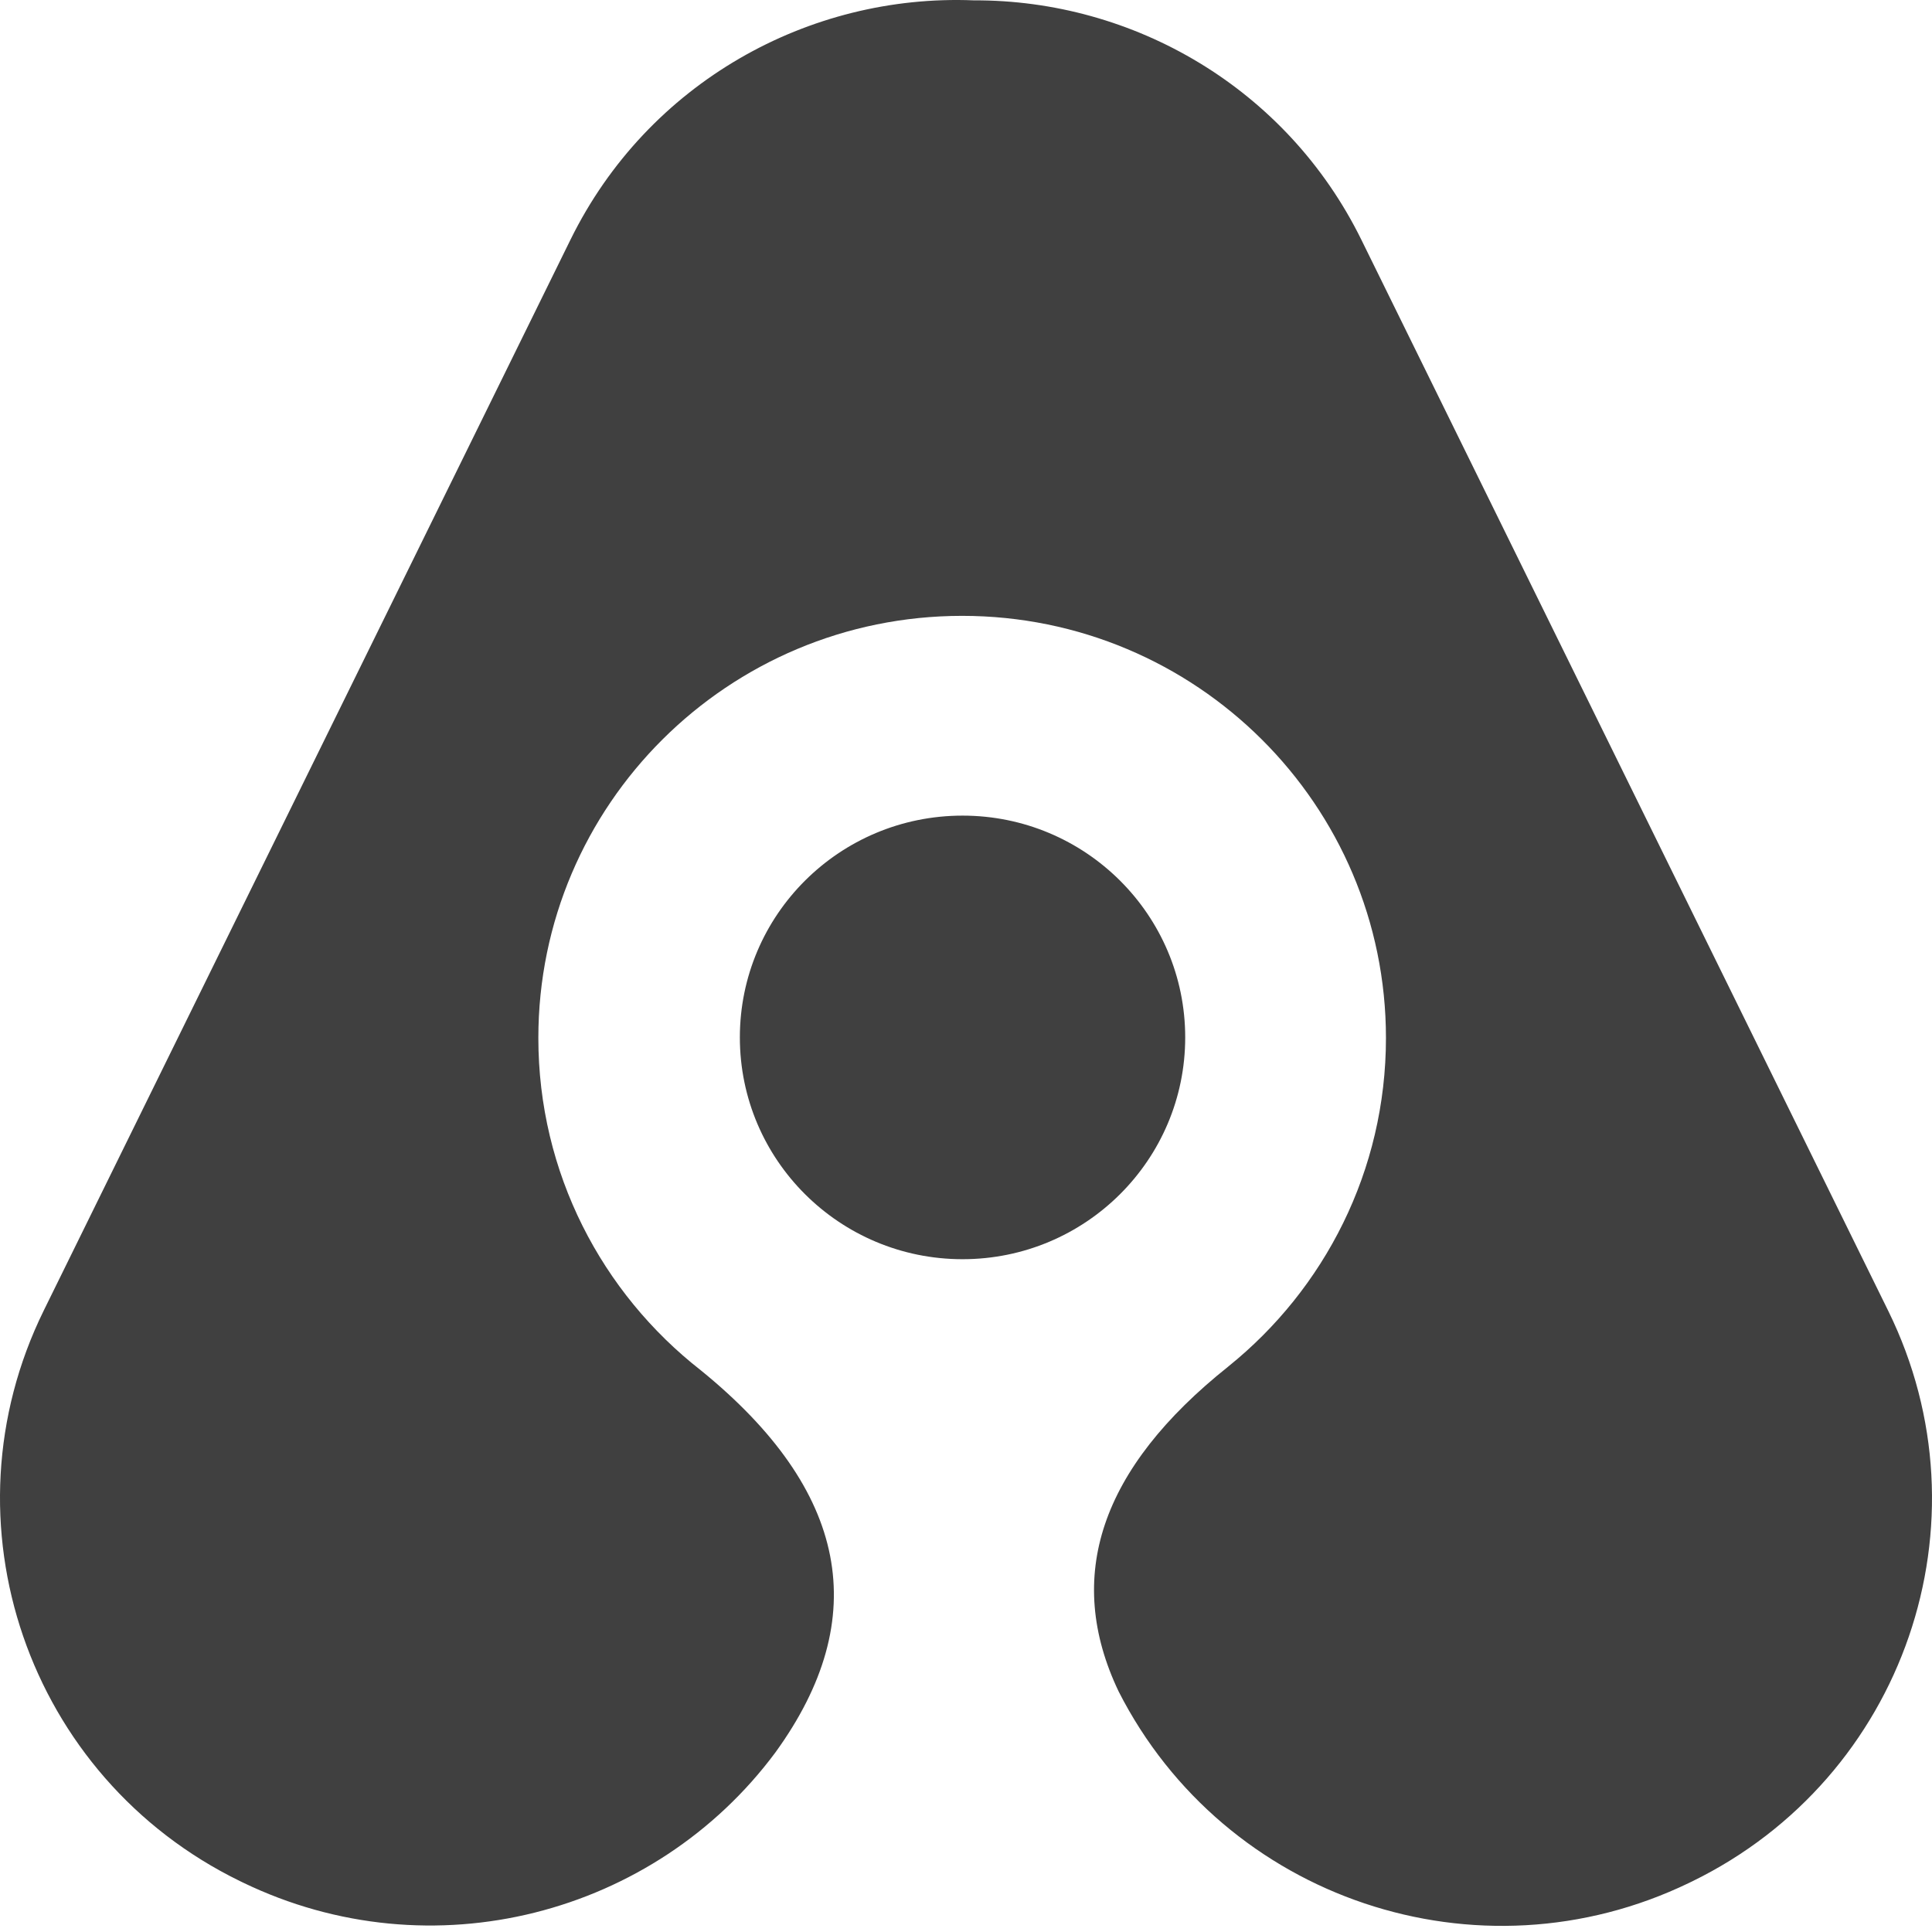 <?xml version="1.0" encoding="UTF-8"?>
<svg width="256px" height="256px" viewBox="0 0 256 256" version="1.1" xmlns="http://www.w3.org/2000/svg" xmlns:xlink="http://www.w3.org/1999/xlink" preserveAspectRatio="xMidYMid">
    <g>
        <path d="M92.875,181.583 C112.412,197.467 115.701,214.343 102.741,232.212 C86.767,253.726 57.2,261.541 32.173,249.438 L31.963,249.336 C31.902,249.307 31.842,249.278 31.782,249.248 C3.647,235.519 -7.986,201.672 5.798,173.65 L36.997,110.224 L54.528,74.584 L75.598,31.751 C85.836,10.936 107.191,-0.845 129.051,0.047 C150.168,-0.033 170.492,11.651 180.402,31.798 L250.202,173.697 C263.986,201.719 252.353,235.566 224.218,249.295 C224.158,249.325 224.098,249.354 224.037,249.383 L223.827,249.485 C195.866,263.007 162.239,251.667 148.23,224.138 C140.97,208.929 145.812,194.573 162.757,181.071 L162.752,181.071 C175.496,170.817 183.646,155.125 183.646,137.537 C183.646,106.646 158.504,81.604 127.49,81.604 C96.476,81.604 71.334,106.646 71.334,137.537 C71.334,155.421 79.76,171.344 92.875,181.583 Z M127.541,166.851 C111.245,166.851 98.035,153.693 98.035,137.462 C98.035,121.231 111.245,108.074 127.541,108.074 C143.836,108.074 157.046,121.231 157.046,137.462 C157.046,153.693 143.836,166.851 127.541,166.851 Z" fill="rgb(64,64,64)"></path>
    </g>
</svg>
